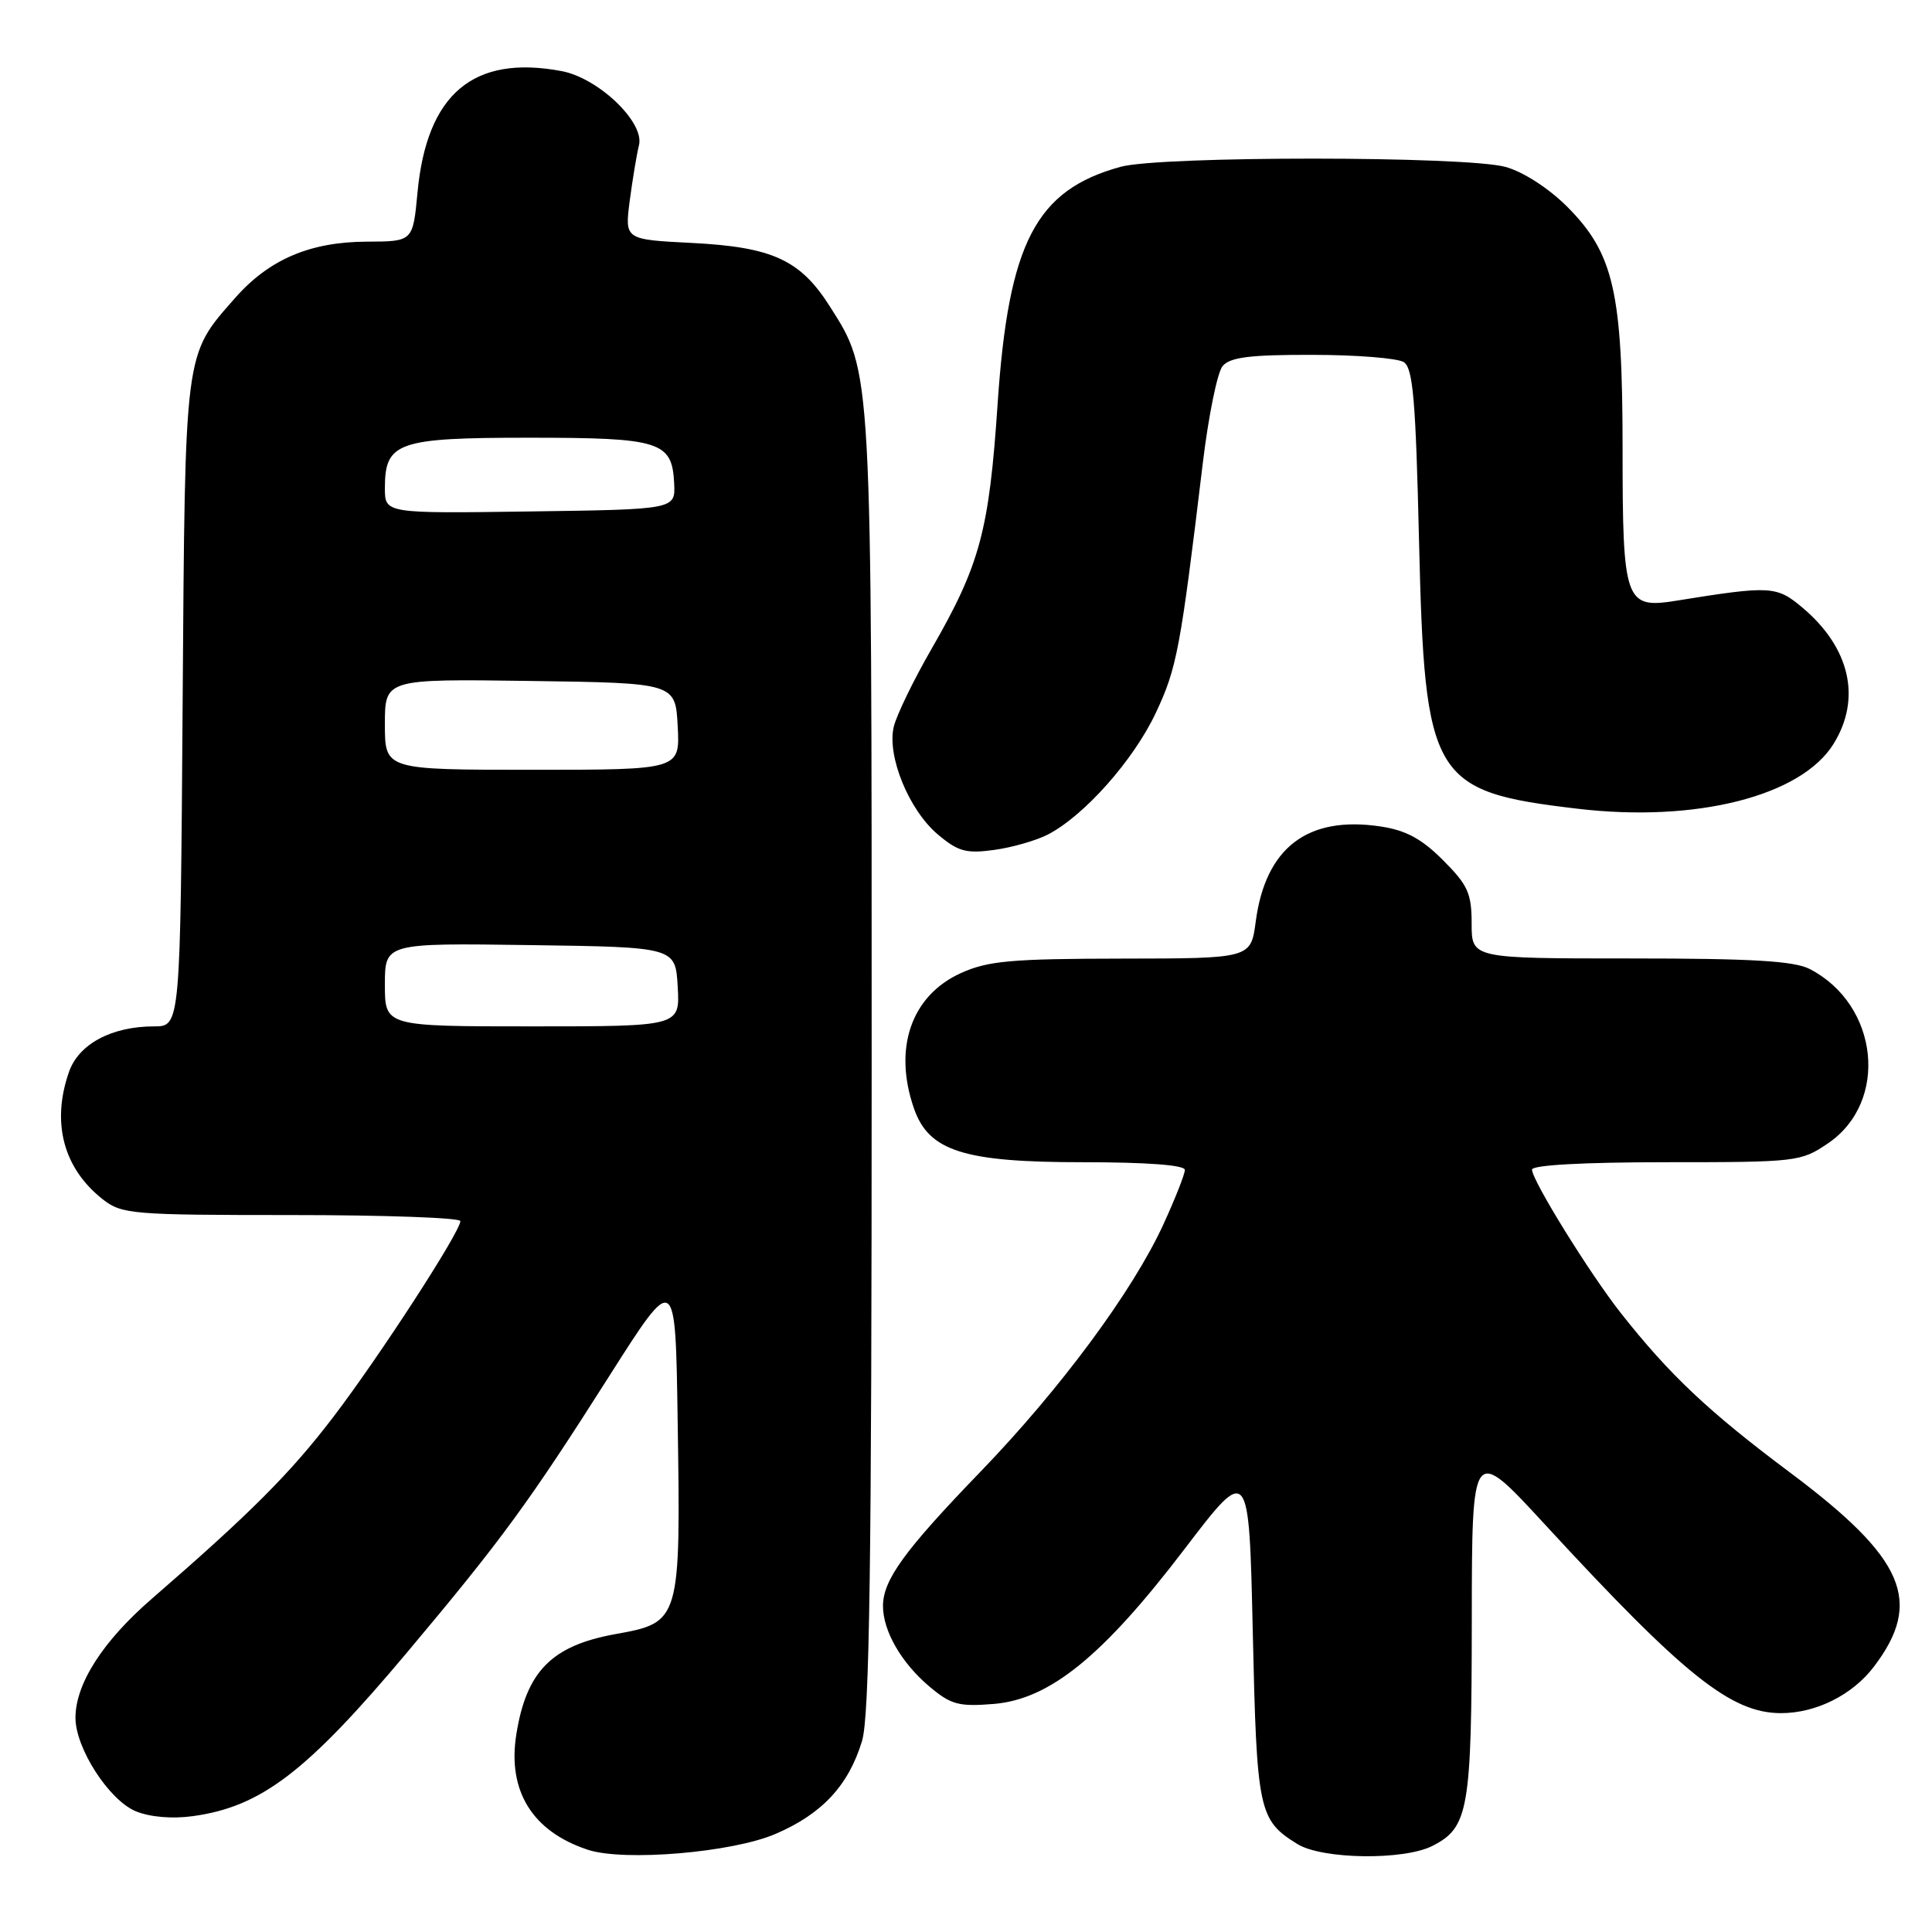 <?xml version="1.0" encoding="UTF-8" standalone="no"?>
<!DOCTYPE svg PUBLIC "-//W3C//DTD SVG 1.1//EN" "http://www.w3.org/Graphics/SVG/1.1/DTD/svg11.dtd" >
<svg xmlns="http://www.w3.org/2000/svg" xmlns:xlink="http://www.w3.org/1999/xlink" version="1.1" viewBox="0 0 256 256">
 <g >
 <path fill="currentColor"
d=" M 102.77 243.00 C 108.92 240.36 112.44 236.58 114.22 230.70 C 115.22 227.44 115.50 207.48 115.50 141.00 C 115.50 48.24 115.57 49.44 109.97 40.62 C 106.05 34.43 102.35 32.73 91.64 32.19 C 82.78 31.74 82.78 31.74 83.44 26.62 C 83.81 23.81 84.36 20.48 84.67 19.23 C 85.42 16.19 79.28 10.33 74.41 9.42 C 62.72 7.22 56.54 12.44 55.32 25.53 C 54.71 32.00 54.71 32.00 48.61 32.02 C 41.06 32.05 35.63 34.38 31.12 39.52 C 24.39 47.19 24.53 46.06 24.20 93.25 C 23.90 136.00 23.90 136.00 20.42 136.00 C 14.80 136.00 10.42 138.34 9.14 142.04 C 6.79 148.76 8.40 154.81 13.61 158.91 C 16.13 160.89 17.47 161.00 38.63 161.00 C 50.94 161.00 61.00 161.36 61.00 161.80 C 61.00 163.22 50.23 179.82 44.14 187.79 C 38.46 195.23 33.20 200.50 20.11 211.85 C 13.61 217.48 10.00 223.12 10.00 227.62 C 10.00 231.64 14.44 238.53 17.99 240.00 C 19.86 240.77 22.80 241.03 25.54 240.65 C 34.61 239.41 40.64 234.80 53.96 218.93 C 66.49 204.01 70.09 199.09 80.72 182.35 C 89.50 168.54 89.50 168.54 89.79 188.02 C 90.20 214.92 90.18 214.97 81.48 216.54 C 73.10 218.07 69.75 221.46 68.42 229.79 C 67.21 237.31 70.55 242.69 77.91 245.11 C 82.71 246.68 97.05 245.47 102.77 243.00 Z  M 189.85 244.57 C 194.59 242.13 195.00 239.78 195.02 214.70 C 195.04 191.50 195.04 191.50 204.71 202.00 C 223.15 222.02 229.38 227.00 235.99 227.00 C 240.63 227.00 245.44 224.60 248.29 220.86 C 254.87 212.21 252.40 206.50 237.19 195.12 C 226.38 187.04 221.24 182.19 214.78 174.00 C 210.65 168.76 203.00 156.41 203.00 154.98 C 203.00 154.38 209.80 154.00 220.77 154.00 C 238.10 154.00 238.63 153.94 242.23 151.49 C 250.32 145.99 248.97 133.14 239.80 128.40 C 237.74 127.33 232.12 127.00 216.05 127.00 C 195.00 127.00 195.00 127.00 195.00 122.38 C 195.00 118.37 194.50 117.27 191.21 113.98 C 188.38 111.14 186.28 110.01 182.92 109.51 C 173.26 108.06 167.69 112.31 166.39 122.12 C 165.74 127.00 165.74 127.00 148.62 127.02 C 133.97 127.04 130.90 127.32 127.32 128.94 C 120.74 131.93 118.33 138.90 121.11 146.89 C 123.08 152.53 127.70 154.00 143.46 154.00 C 152.01 154.00 157.00 154.38 157.00 155.02 C 157.00 155.58 155.71 158.85 154.14 162.27 C 150.07 171.12 140.51 184.04 129.89 195.04 C 119.82 205.47 117.01 209.35 117.00 212.80 C 117.00 216.12 119.44 220.35 123.17 223.49 C 126.01 225.88 127.05 226.16 131.69 225.78 C 139.11 225.16 146.13 219.46 156.96 205.25 C 165.50 194.06 165.50 194.06 166.00 216.28 C 166.53 240.02 166.77 241.15 171.90 244.34 C 175.21 246.39 186.07 246.53 189.85 244.57 Z  M 138.83 110.59 C 143.67 108.09 150.20 100.73 153.15 94.46 C 155.95 88.50 156.40 86.12 159.39 61.26 C 160.14 55.07 161.31 49.33 162.00 48.51 C 162.97 47.34 165.61 47.00 173.87 47.02 C 179.72 47.02 185.18 47.46 186.00 47.98 C 187.23 48.76 187.59 52.95 188.03 71.71 C 188.78 103.28 189.72 104.88 209.03 107.16 C 224.74 109.02 238.68 105.49 242.96 98.56 C 246.68 92.55 245.14 85.82 238.83 80.51 C 235.40 77.63 234.63 77.58 222.10 79.60 C 215.32 80.69 215.00 79.77 215.00 59.49 C 215.00 38.67 213.83 33.57 207.64 27.37 C 205.20 24.94 201.84 22.77 199.50 22.12 C 194.24 20.66 153.82 20.65 148.50 22.10 C 137.25 25.18 133.63 32.15 132.19 53.50 C 131.06 70.34 129.86 74.82 123.44 85.97 C 121.05 90.11 118.80 94.76 118.43 96.29 C 117.50 100.18 120.44 107.35 124.28 110.58 C 126.95 112.83 128.04 113.13 131.72 112.62 C 134.09 112.30 137.29 111.38 138.83 110.59 Z  M 51.00 130.48 C 51.00 124.96 51.00 124.96 70.25 125.23 C 89.50 125.50 89.50 125.50 89.80 130.75 C 90.10 136.00 90.10 136.00 70.55 136.00 C 51.00 136.00 51.00 136.00 51.00 130.48 Z  M 51.00 95.98 C 51.00 89.96 51.00 89.96 70.25 90.23 C 89.50 90.50 89.50 90.50 89.80 96.25 C 90.10 102.00 90.10 102.00 70.55 102.00 C 51.00 102.00 51.00 102.00 51.00 95.98 Z  M 51.00 64.68 C 51.00 58.58 52.67 58.00 70.14 58.00 C 87.52 58.00 89.06 58.49 89.33 64.05 C 89.50 67.50 89.50 67.50 70.25 67.77 C 51.00 68.04 51.00 68.04 51.00 64.68 Z "/>
</g>
</svg>